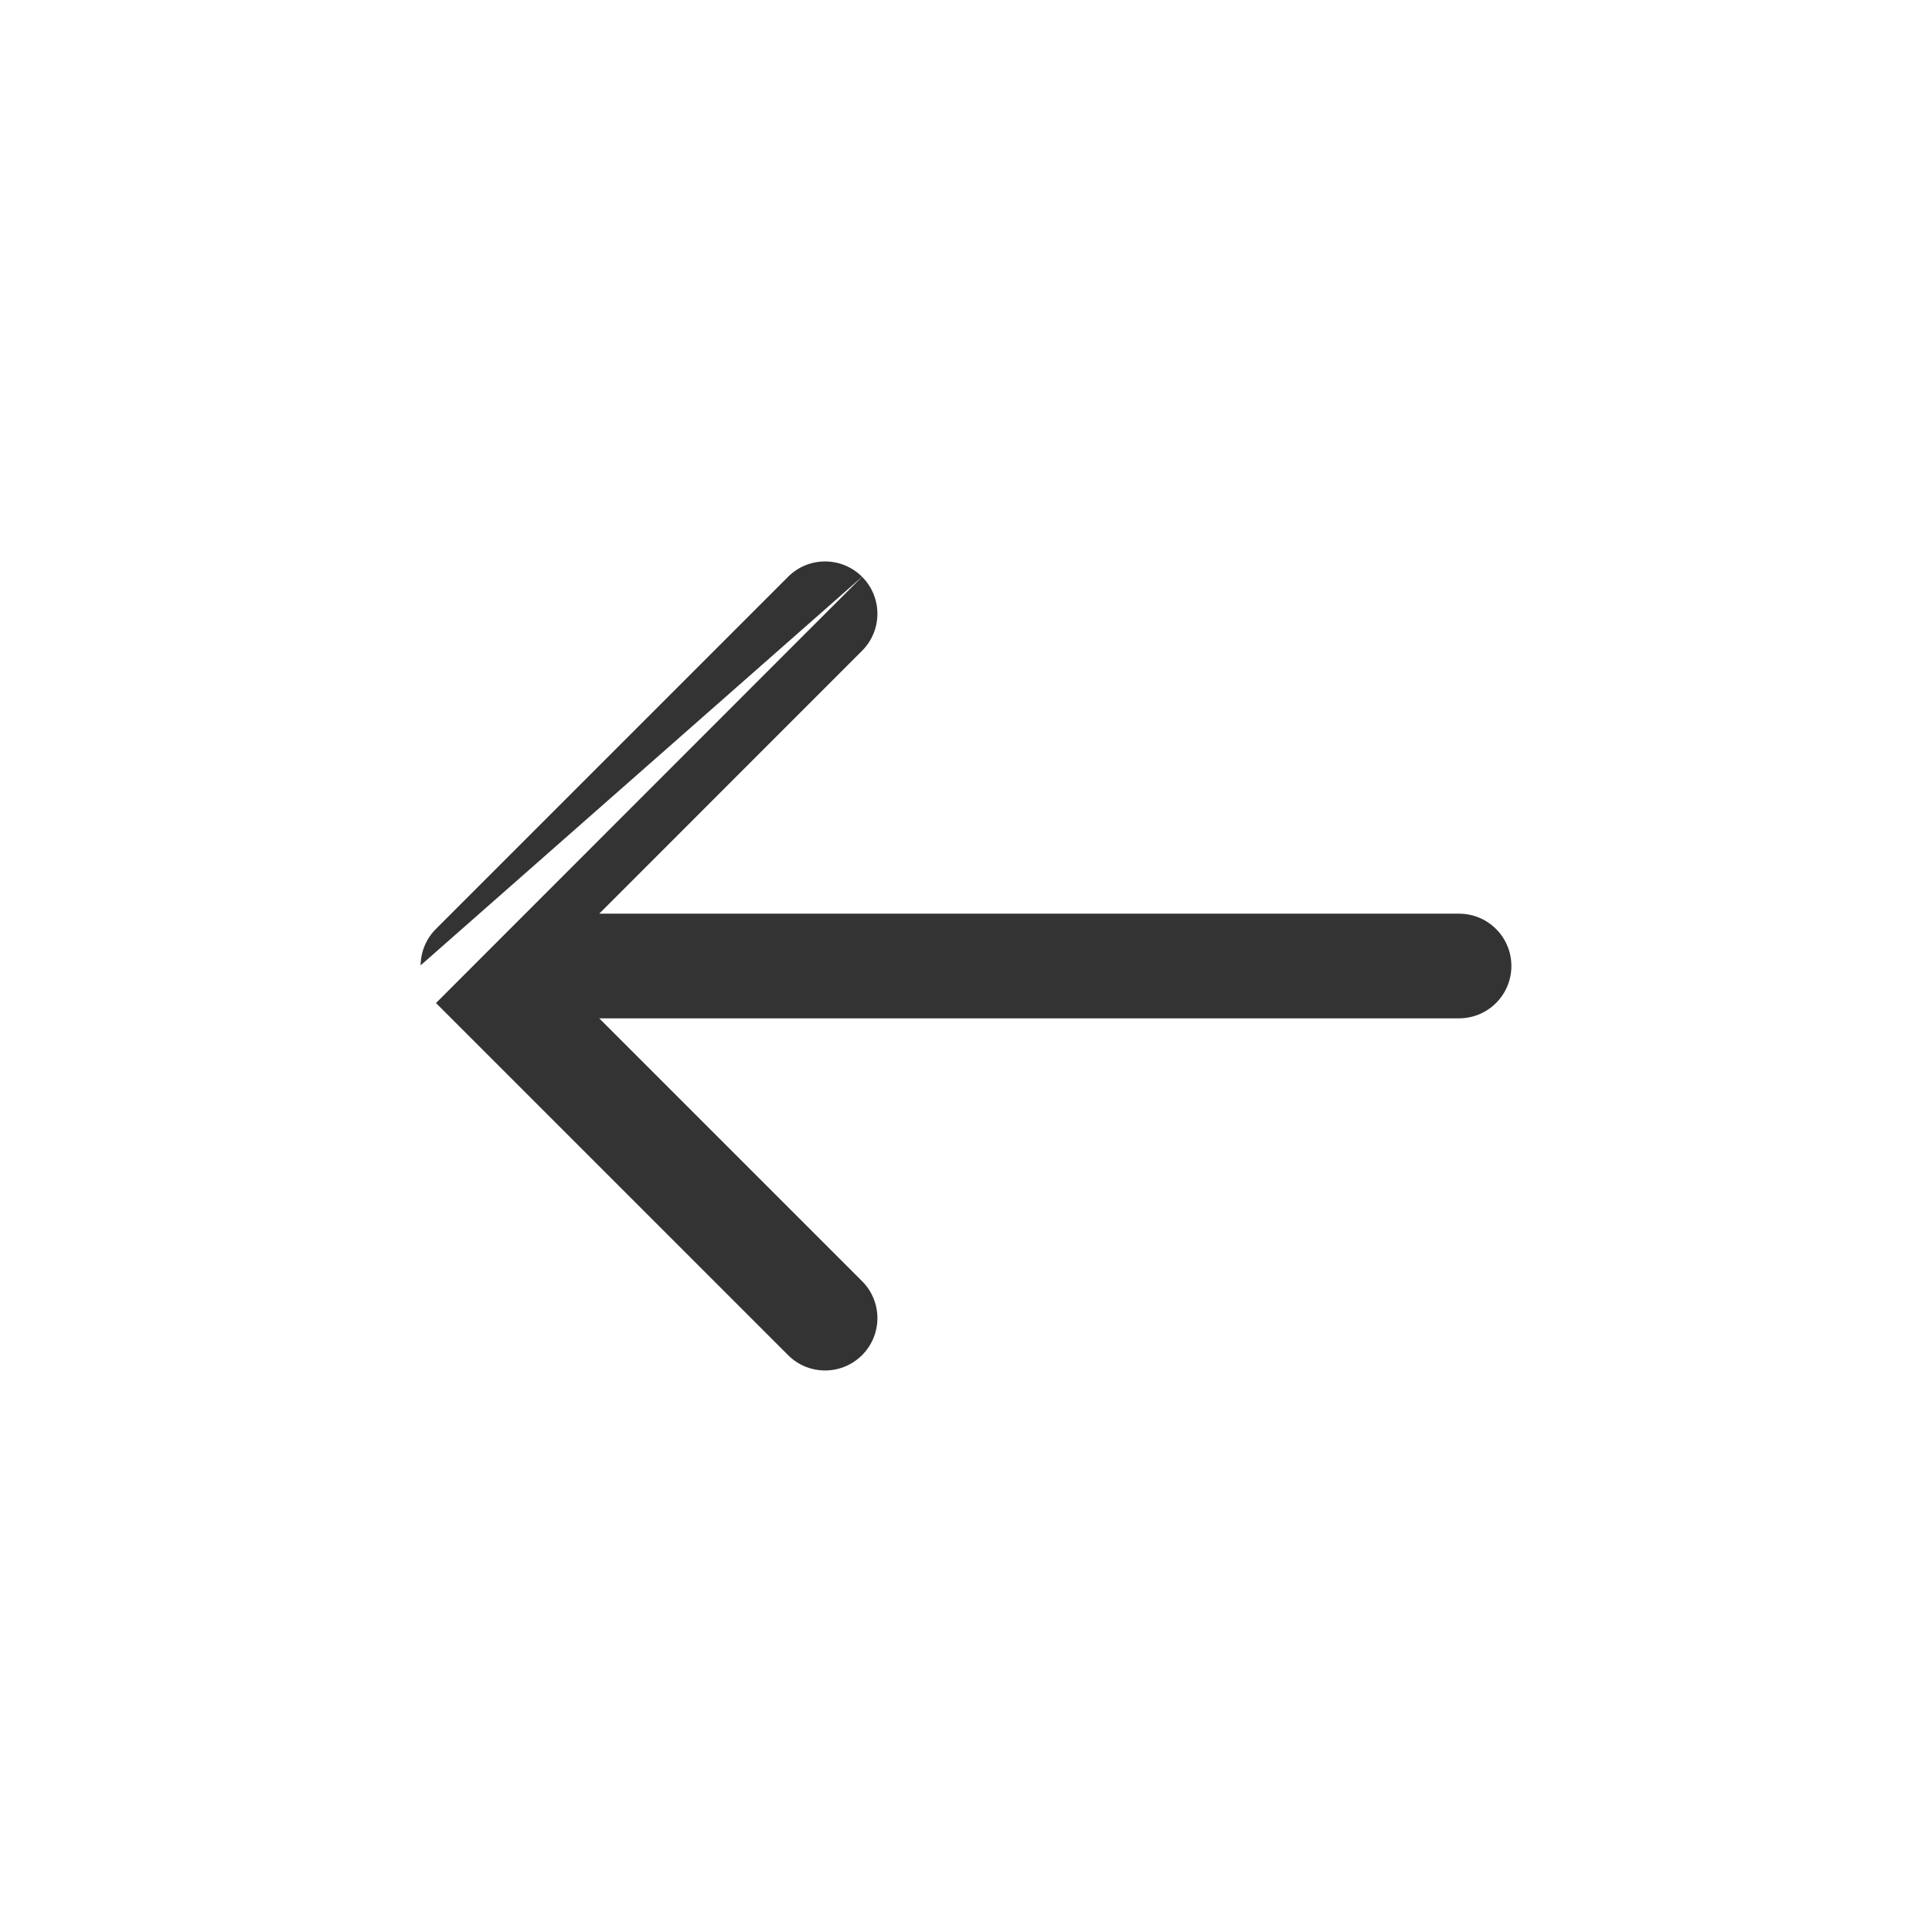 <svg width="24" height="24" viewBox="0 0 24 24" fill="none" xmlns="http://www.w3.org/2000/svg">
<path d="M10.709 7.165C10.963 7.419 10.963 7.83 10.709 8.084L7.444 11.35L18.125 11.35C18.484 11.35 18.775 11.641 18.775 12C18.775 12.359 18.484 12.65 18.125 12.65L7.444 12.65L10.709 15.915C10.963 16.169 10.963 16.58 10.709 16.834C10.455 17.088 10.043 17.088 9.79 16.834L5.416 12.46" fill="#333333"/>
<path d="M5.225 11.992C5.227 11.828 5.29 11.665 5.415 11.54L9.79 7.165C10.043 6.911 10.455 6.911 10.709 7.165" fill="#333333"/>
<path d="M5.225 12C5.225 11.997 5.225 11.994 5.225 11.992L5.225 12Z" fill="#333333"/>
<path d="M5.411 12.455C5.351 12.394 5.305 12.323 5.274 12.248C5.306 12.326 5.353 12.396 5.411 12.455Z" fill="#333333"/>
</svg>
